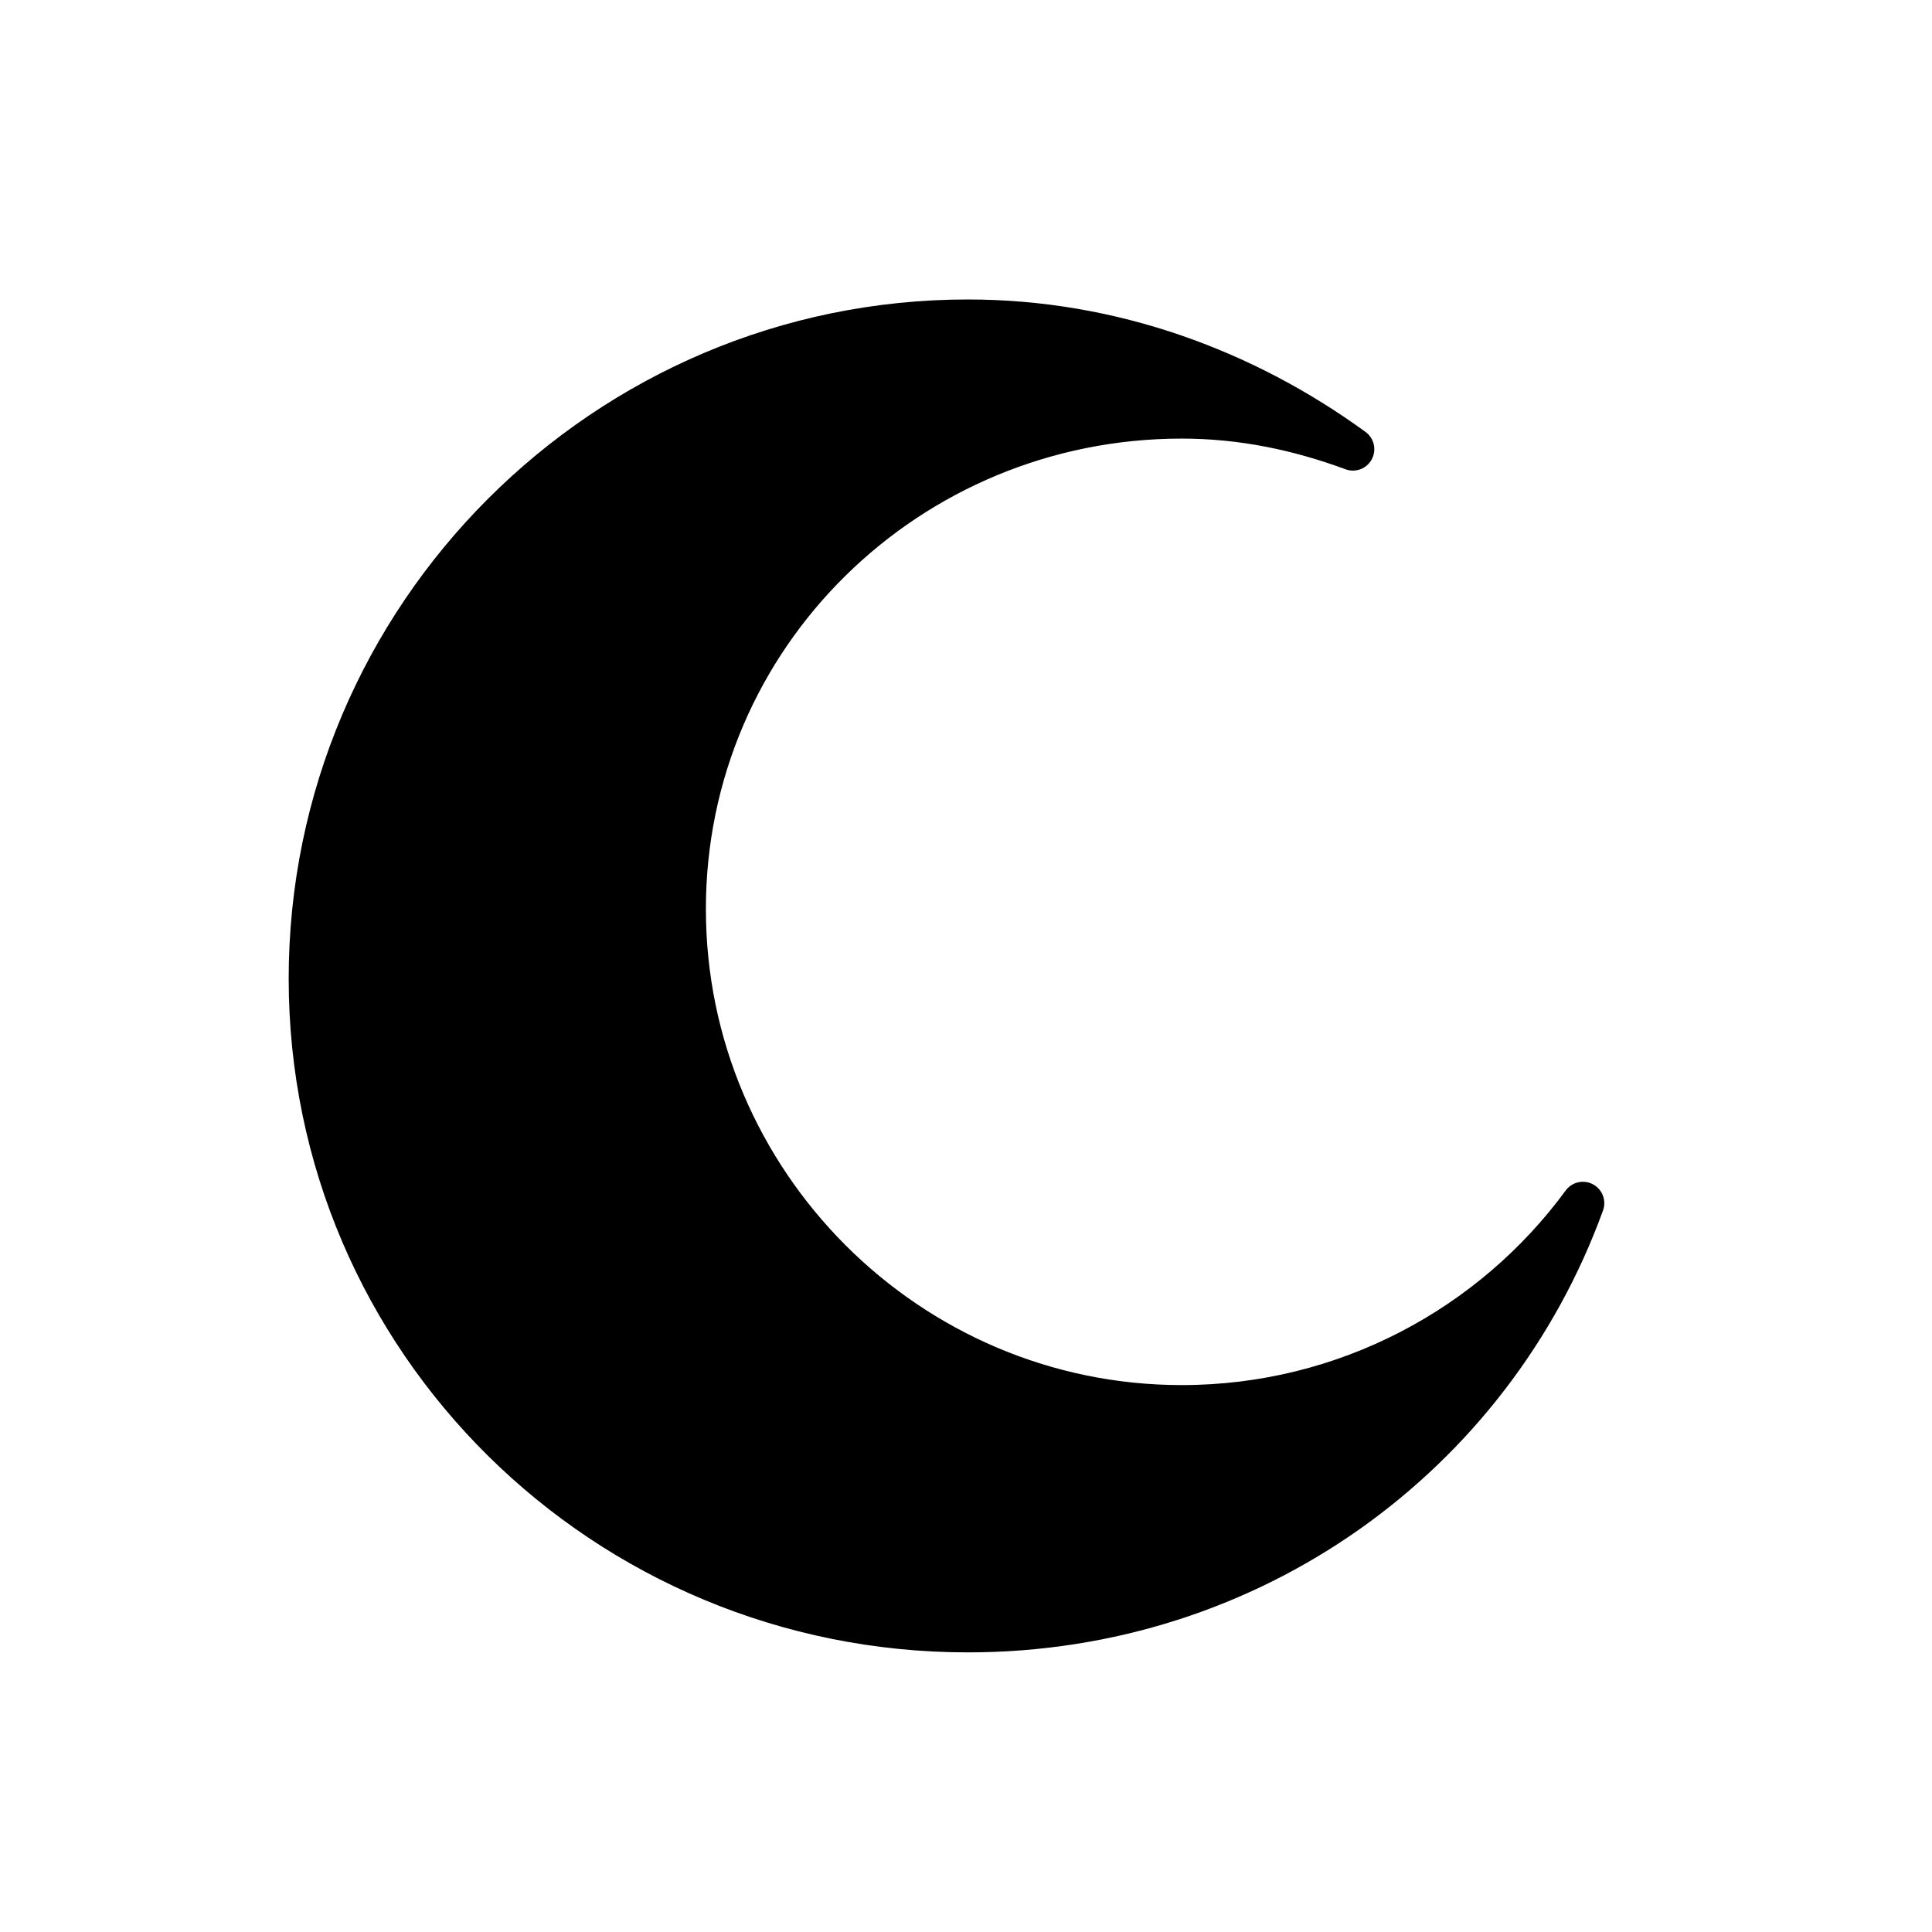 <?xml version="1.0" encoding="UTF-8" standalone="no"?>
<!-- Created with Inkscape (http://www.inkscape.org/) -->

<svg
   xmlns:dc="http://purl.org/dc/elements/1.1/"
   xmlns:cc="http://creativecommons.org/ns#"
   xmlns:rdf="http://www.w3.org/1999/02/22-rdf-syntax-ns#"
   xmlns:svg="http://www.w3.org/2000/svg"
   xmlns="http://www.w3.org/2000/svg"
   xmlns:xlink="http://www.w3.org/1999/xlink"
   xmlns:sodipodi="http://sodipodi.sourceforge.net/DTD/sodipodi-0.dtd"
   xmlns:inkscape="http://www.inkscape.org/namespaces/inkscape"
   width="11.29"
   height="11.29"
   id="svg3332"
   version="1.1"
   inkscape:version="0.48.4 r9939"
   sodipodi:docname="moon.svg">
  <defs
     id="defs3334">
    <linearGradient
       inkscape:collect="always"
       xlink:href="#linearGradient7444"
       id="linearGradient3580"
       gradientUnits="userSpaceOnUse"
       gradientTransform="translate(0,163.429)"
       x1="50.485"
       y1="124.572"
       x2="54.433"
       y2="124.572" />
    <linearGradient
       id="linearGradient7444">
      <stop
         style="stop-color:#ffffff;stop-opacity:1;"
         offset="0"
         id="stop7446" />
    </linearGradient>
  </defs>
  <sodipodi:namedview
     id="base"
     pagecolor="#ffffff"
     bordercolor="#666666"
     borderopacity="1.0"
     inkscape:pageopacity="0.0"
     inkscape:pageshadow="2"
     inkscape:zoom="12.73125"
     inkscape:cx="5.0617515"
     inkscape:cy="3.3310761"
     inkscape:document-units="px"
     inkscape:current-layer="layer1"
     showgrid="false"
     fit-margin-top="0"
     fit-margin-left="0"
     fit-margin-right="0"
     fit-margin-bottom="0"
     inkscape:window-width="1366"
     inkscape:window-height="743"
     inkscape:window-x="0"
     inkscape:window-y="25"
     inkscape:window-maximized="0">
    <inkscape:grid
       type="xygrid"
       id="grid4188"
       empspacing="5"
       visible="true"
       enabled="true"
       snapvisiblegridlinesonly="true" />
  </sodipodi:namedview>
  <g
     inkscape:label="Layer 1"
     inkscape:groupmode="layer"
     id="layer1"
     transform="translate(-371.581,-526.713)">
    <path
       style="fill:#000000;fill-opacity:1;stroke:#000000;stroke-width:0.25;stroke-linecap:round;stroke-linejoin:round;stroke-miterlimit:4;stroke-opacity:1;stroke-dasharray:none"
       d="M 5.656 1.875 C 3.539 1.875 1.812 3.602 1.812 5.719 C 1.812 7.836 3.539 9.531 5.656 9.531 C 7.313 9.531 8.715 8.504 9.25 7.031 C 8.723 7.75 7.866 8.219 6.906 8.219 C 5.306 8.219 4 6.912 4 5.312 C 4 3.713 5.306 2.438 6.906 2.438 C 7.261 2.438 7.592 2.509 7.906 2.625 C 7.274 2.165 6.498 1.875 5.656 1.875 z "
       transform="translate(371.581,526.713)"
       id="path4194" />
  </g>
</svg>
